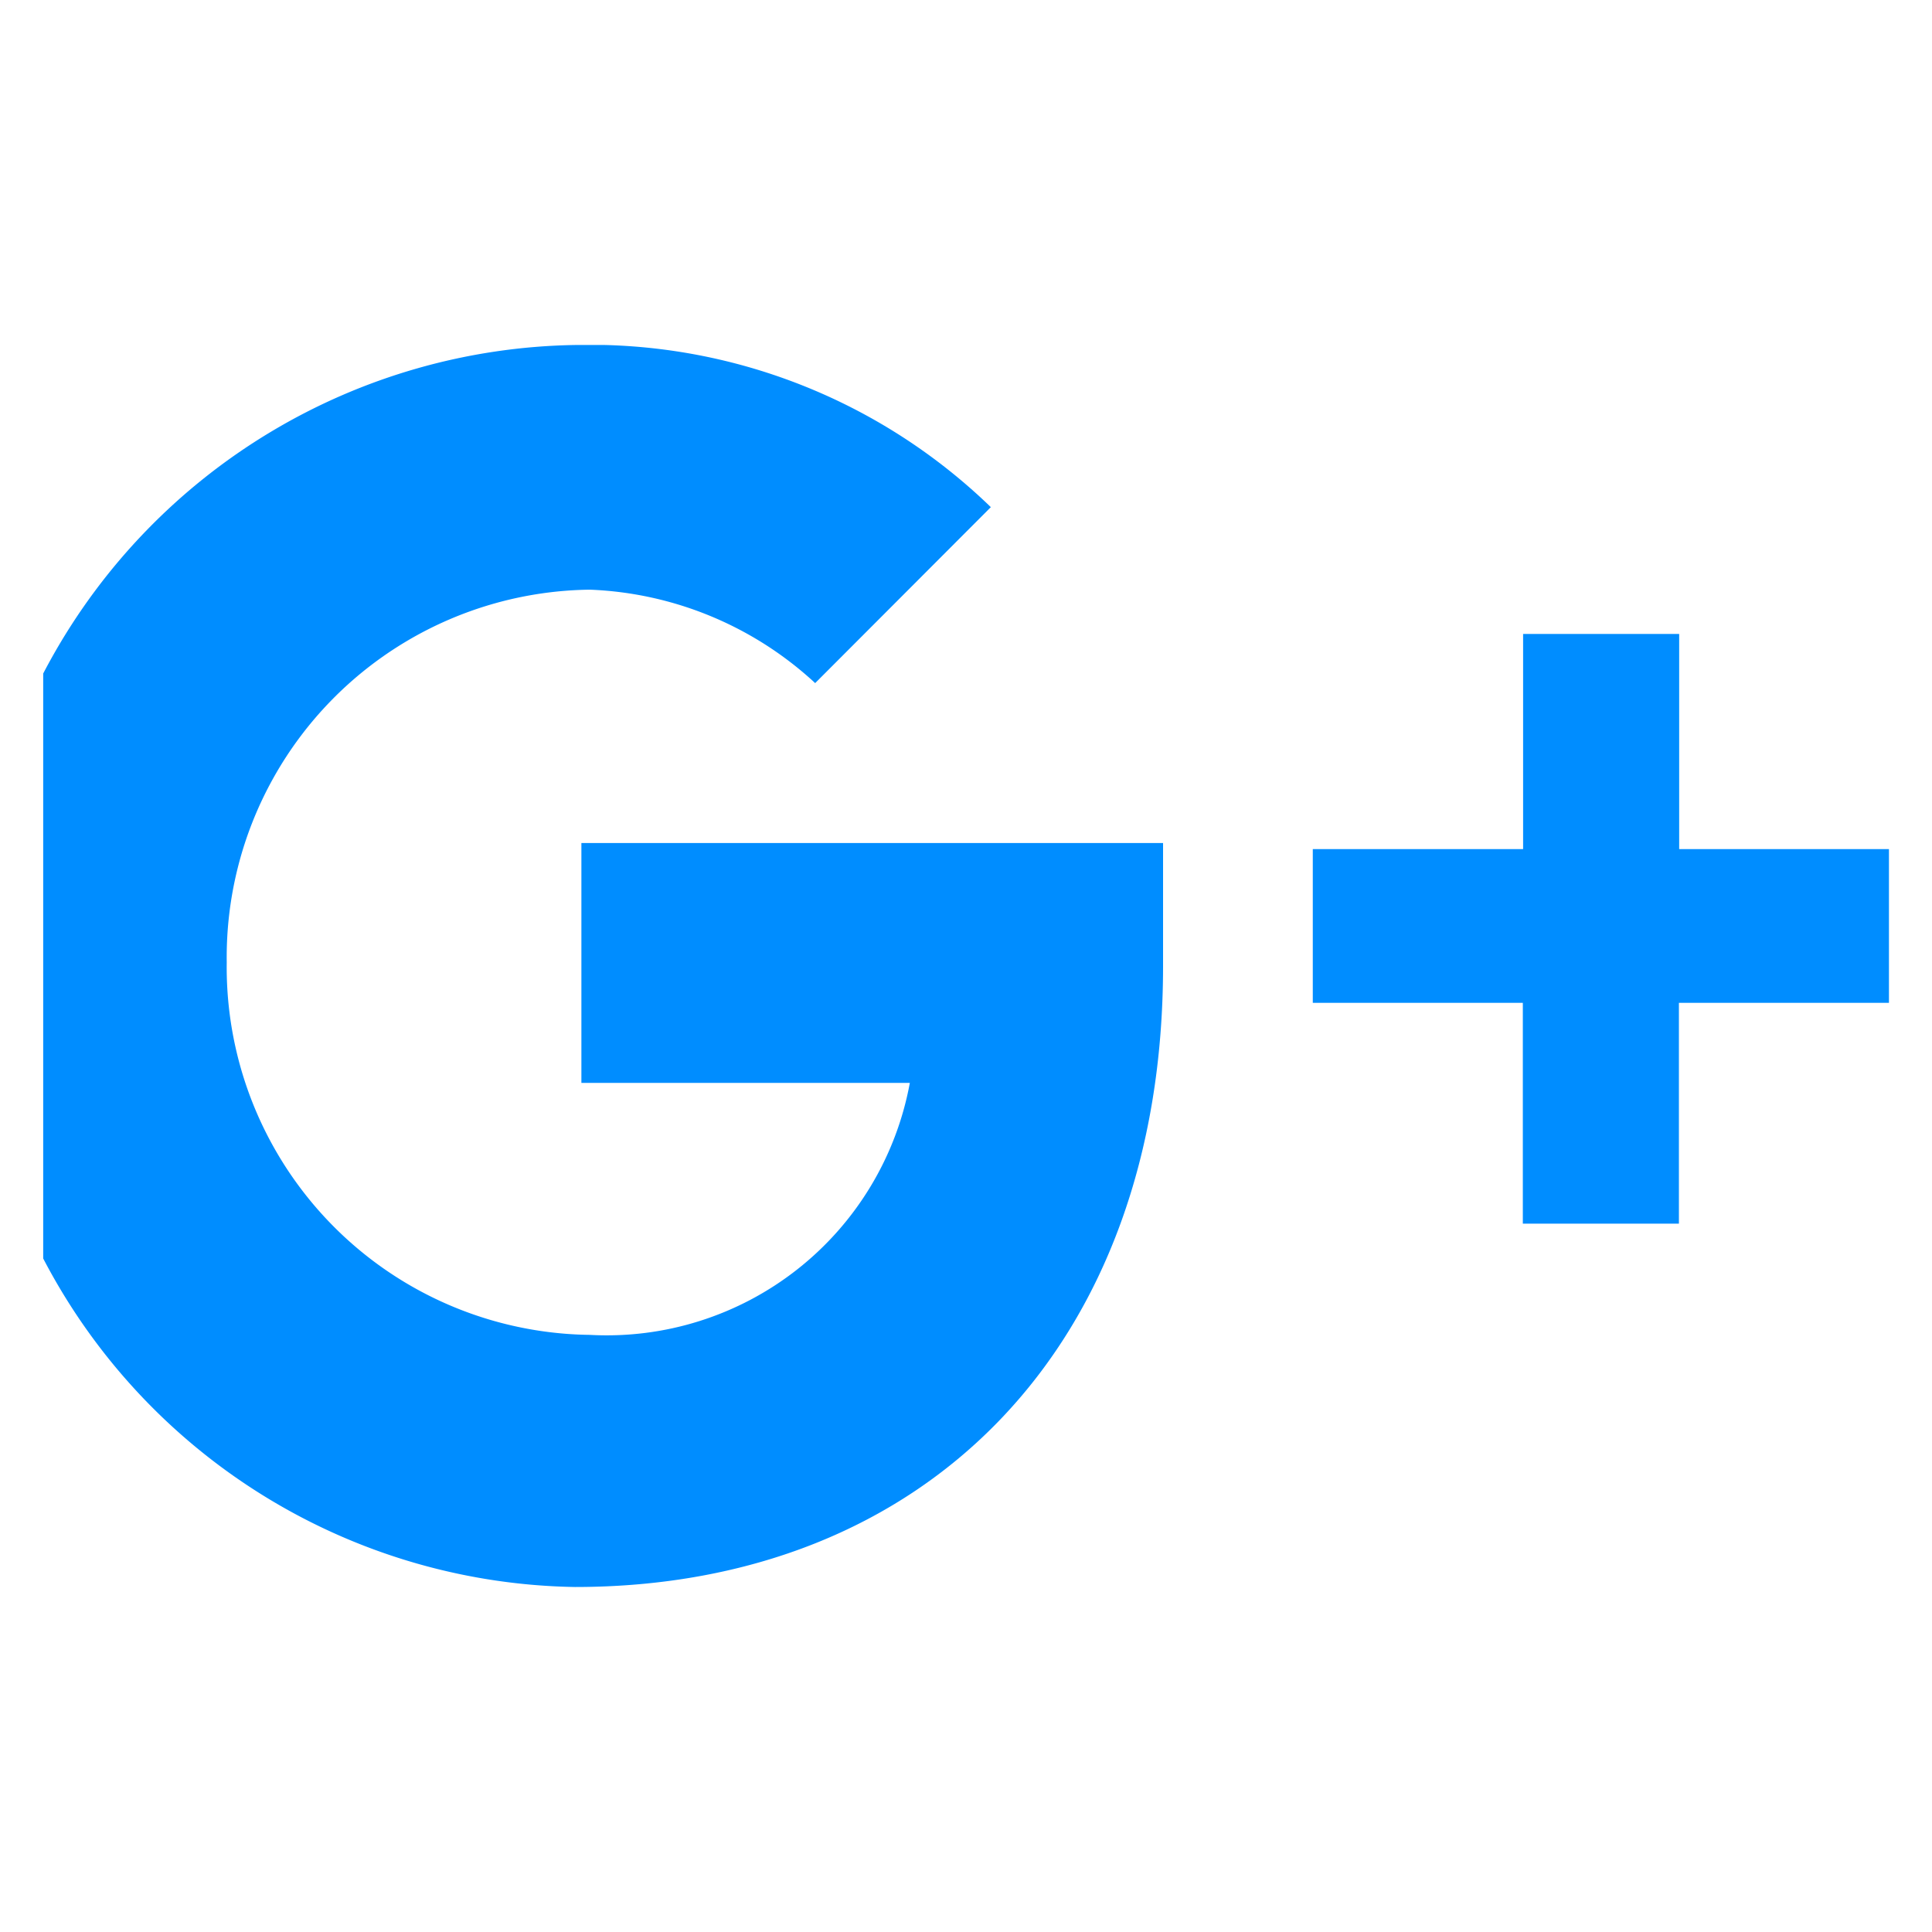 <svg xmlns="http://www.w3.org/2000/svg" xmlns:xlink="http://www.w3.org/1999/xlink" width="28" height="28" viewBox="0 0 14 14">
  <defs>
    <style>
      .cls-1 {
        fill: #008dff;
        fill-rule: evenodd;
      }
    </style>
    <clipPath id="clip-path">
      <rect x="0.313" y="2.5" width="1052" height="685"/>
    </clipPath>
  </defs>
  <g clip-path="url(#clip-path)">
    <path id="gplus" class="cls-1" d="M9.2,4.767h1.522v1.6h1.131v-1.6h1.522V3.653H11.855V2.094H10.724V3.653H9.2V4.767ZM8.115,3.609H3.9V5.347h2.38A2.233,2.233,0,0,1,3.961,7.173a2.664,2.664,0,0,1-2.631-2.7,2.664,2.664,0,0,1,2.631-2.7,2.547,2.547,0,0,1,1.633.677L6.867,1.175A4.175,4.175,0,0,0,3.853,0,4.426,4.426,0,0,0-.5,4.5,4.426,4.426,0,0,0,3.853,9C6.4,9,8.115,7.253,8.115,4.5V3.609Z" transform="translate(0.313 2.5)"/>
  </g>
</svg>

